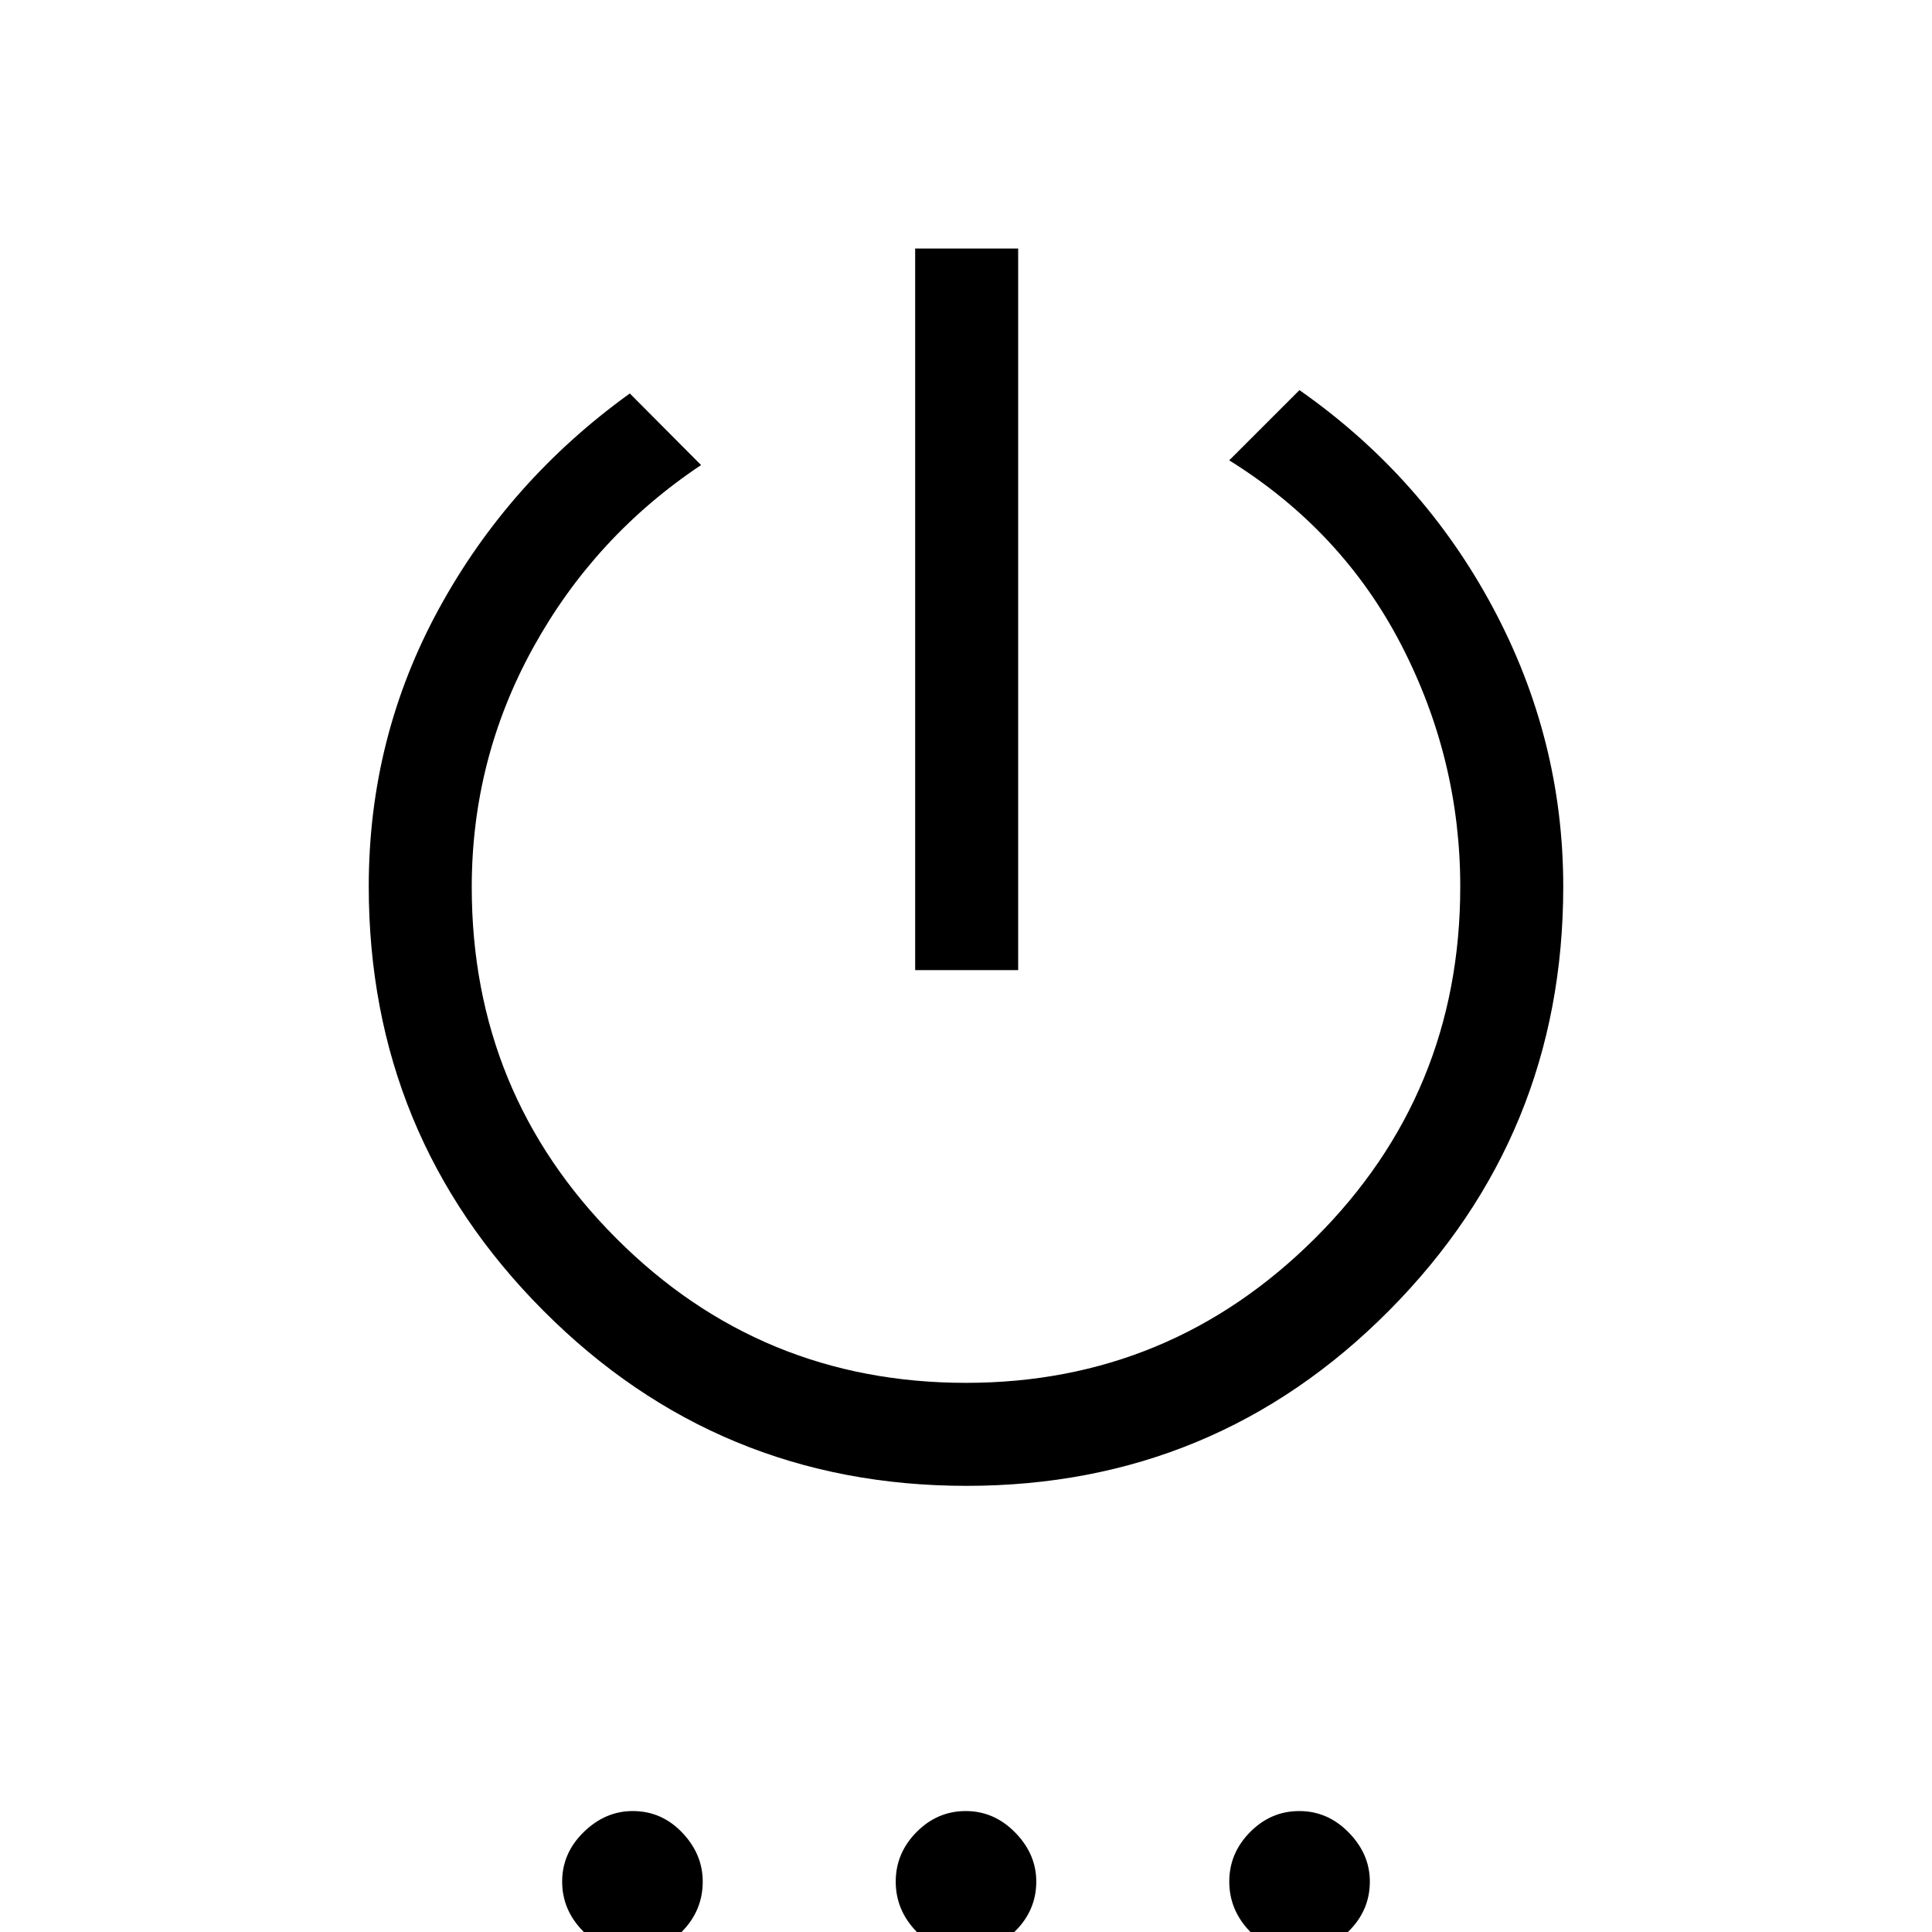 <svg xmlns="http://www.w3.org/2000/svg" height="40" viewBox="0 -960 960 960" width="40"><path d="M454.74-477.95v-358.56h51.18v358.56h-51.18Zm25.49 256.26q-123.55 0-210.28-87.08-86.72-87.07-86.72-210.81 0-73.97 34.77-137.76 34.77-63.79 94.95-107.15l35.41 35.57q-52.8 35.25-83.37 90.62-30.58 55.38-30.58 119.1 0 102.56 71.71 174.44 71.72 71.89 173.88 71.89 101.38 0 173.49-71.89 72.1-71.88 72.1-174.65 0-63.45-29.32-120.17-29.32-56.73-85.48-91.68l34.9-34.89q61.31 42.92 96.19 108.18 34.89 65.27 34.89 138.5 0 123.47-86.49 210.62-86.49 87.16-210.05 87.16ZM314.38 10.26q-14.12 0-24.59-10.59-10.46-10.59-10.46-24.72 0-14.13 10.7-24.59 10.7-10.46 24.36-10.46 14.38 0 24.58 10.7 10.21 10.69 10.21 24.35 0 14.38-10.33 24.85-10.34 10.46-24.47 10.46Zm165.49 0q-14.38 0-24.59-10.59-10.2-10.59-10.2-24.72 0-14.13 10.33-24.59 10.33-10.46 24.46-10.46t24.59 10.7q10.46 10.69 10.46 24.35 0 14.38-10.7 24.85-10.69 10.46-24.35 10.46Zm165.74 0q-14.38 0-24.58-10.59-10.21-10.59-10.21-24.72 0-14.13 10.33-24.59 10.34-10.46 24.47-10.46 14.12 0 24.59 10.7 10.46 10.69 10.46 24.35 0 14.38-10.7 24.85-10.7 10.46-24.36 10.46Z"/></svg>